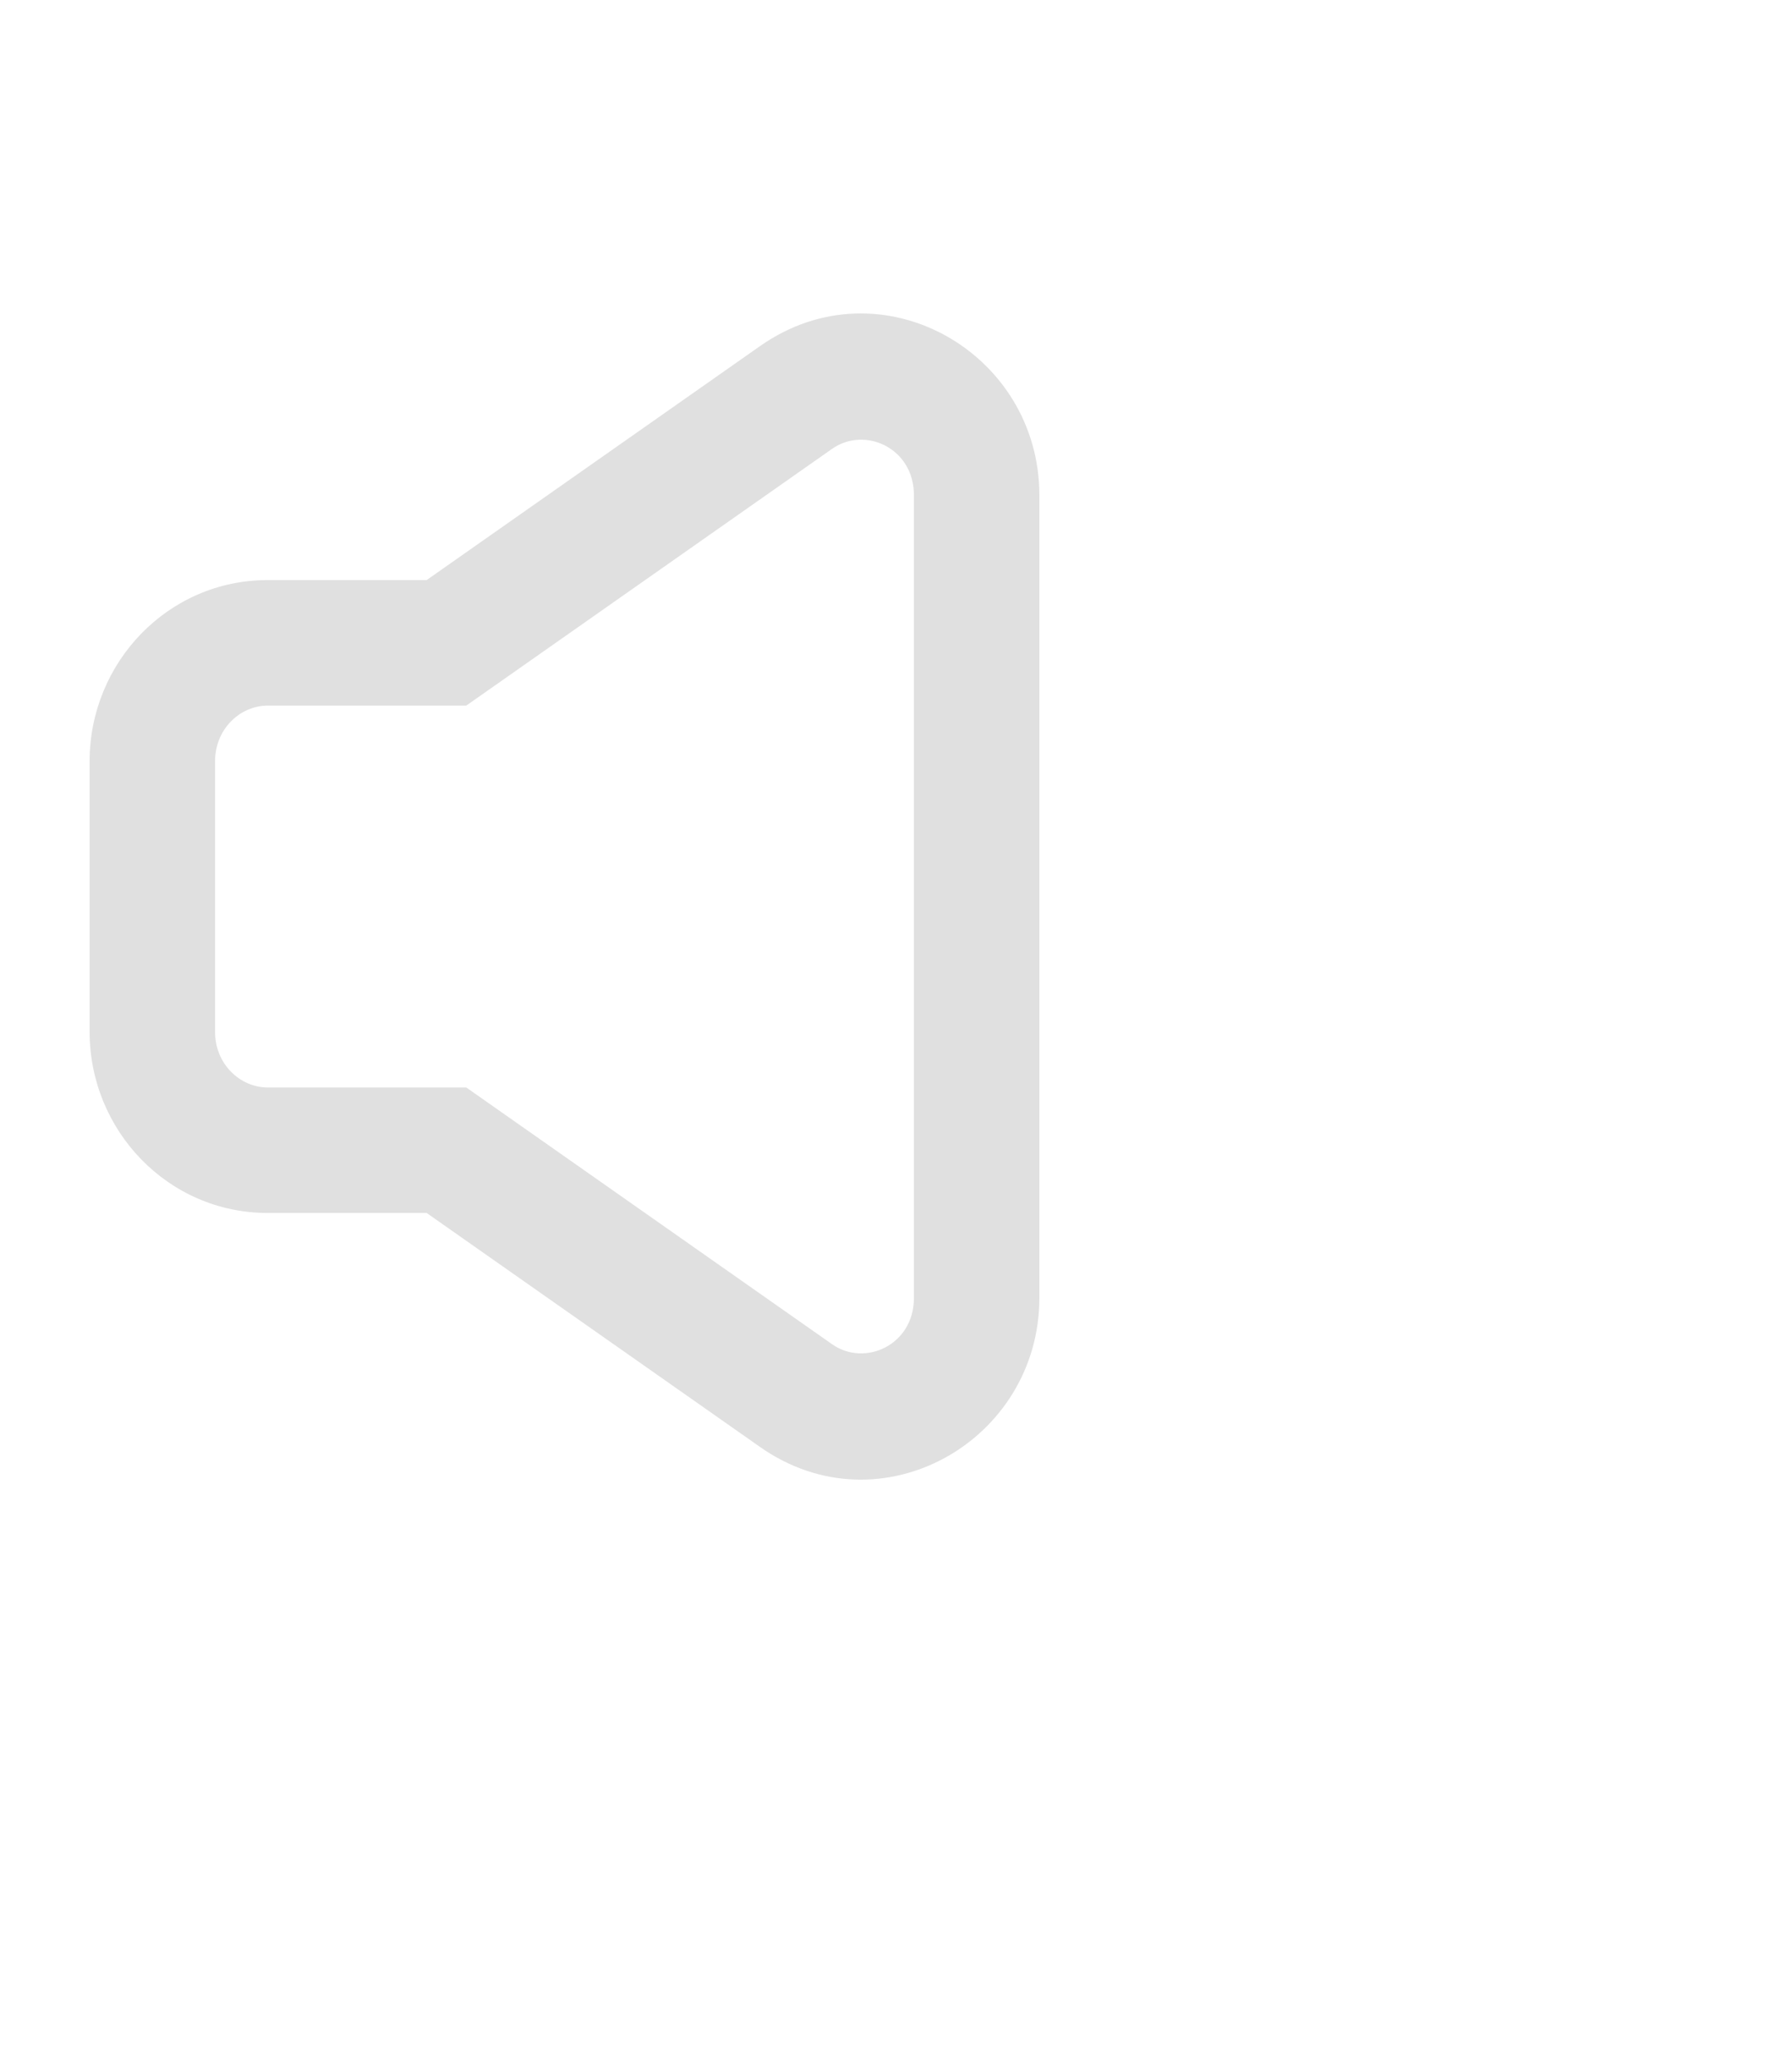 <svg xmlns="http://www.w3.org/2000/svg" viewBox="0 0 100 115">
  <path d="M42.414 19.301c6.727-4.719 15.586 0.336 15.586 8.313v44.773c0 7.977-8.859 13.035-15.586 8.313L23.809 67.649h-8.867c-5.574 0-9.941-4.606-9.941-10.102V42.453c0-5.496 4.367-10.102 9.941-10.102h8.867zm8.586 8.313c0-2.641-2.746-3.859-4.566-2.582l-20.414 14.32H14.942c-1.543 0-2.941 1.305-2.941 3.102v15.094c0 1.797 1.398 3.102 2.941 3.102h11.078l20.414 14.32c1.82 1.277 4.566 0.059 4.566-2.582z" fill="#e0e0e0" fill-rule="evenodd"/>
  <!-- <path d="M79.074 22.477c1.391-1.34 3.609-1.297 4.949 0.098 6.793 7.063 10.977 16.754 10.977 27.426s-4.184 20.363-10.977 27.426c-1.34 1.395-3.559 1.438-4.949 0.098-1.395-1.34-1.438-3.559-0.098-4.949 5.574-5.793 9.023-13.758 9.023-22.574s-3.449-16.781-9.023-22.574c-1.34-1.391-1.297-3.609 0.098-4.949z" fill="white"/> -->
  <!-- <path d="M70.098 31.656c-1.293-1.438-3.508-1.551-4.941-0.254-1.438 1.293-1.551 3.508-0.254 4.941 3.125 3.465 5.098 8.281 5.098 13.656s-1.973 10.191-5.098 13.656c-1.297 1.434-1.184 3.648 0.254 4.941 1.434 1.297 3.648 1.184 4.941-0.254 4.297-4.762 6.902-11.25 6.902-18.344s-2.605-13.582-6.902-18.344z" fill="white"/> -->
</svg>
